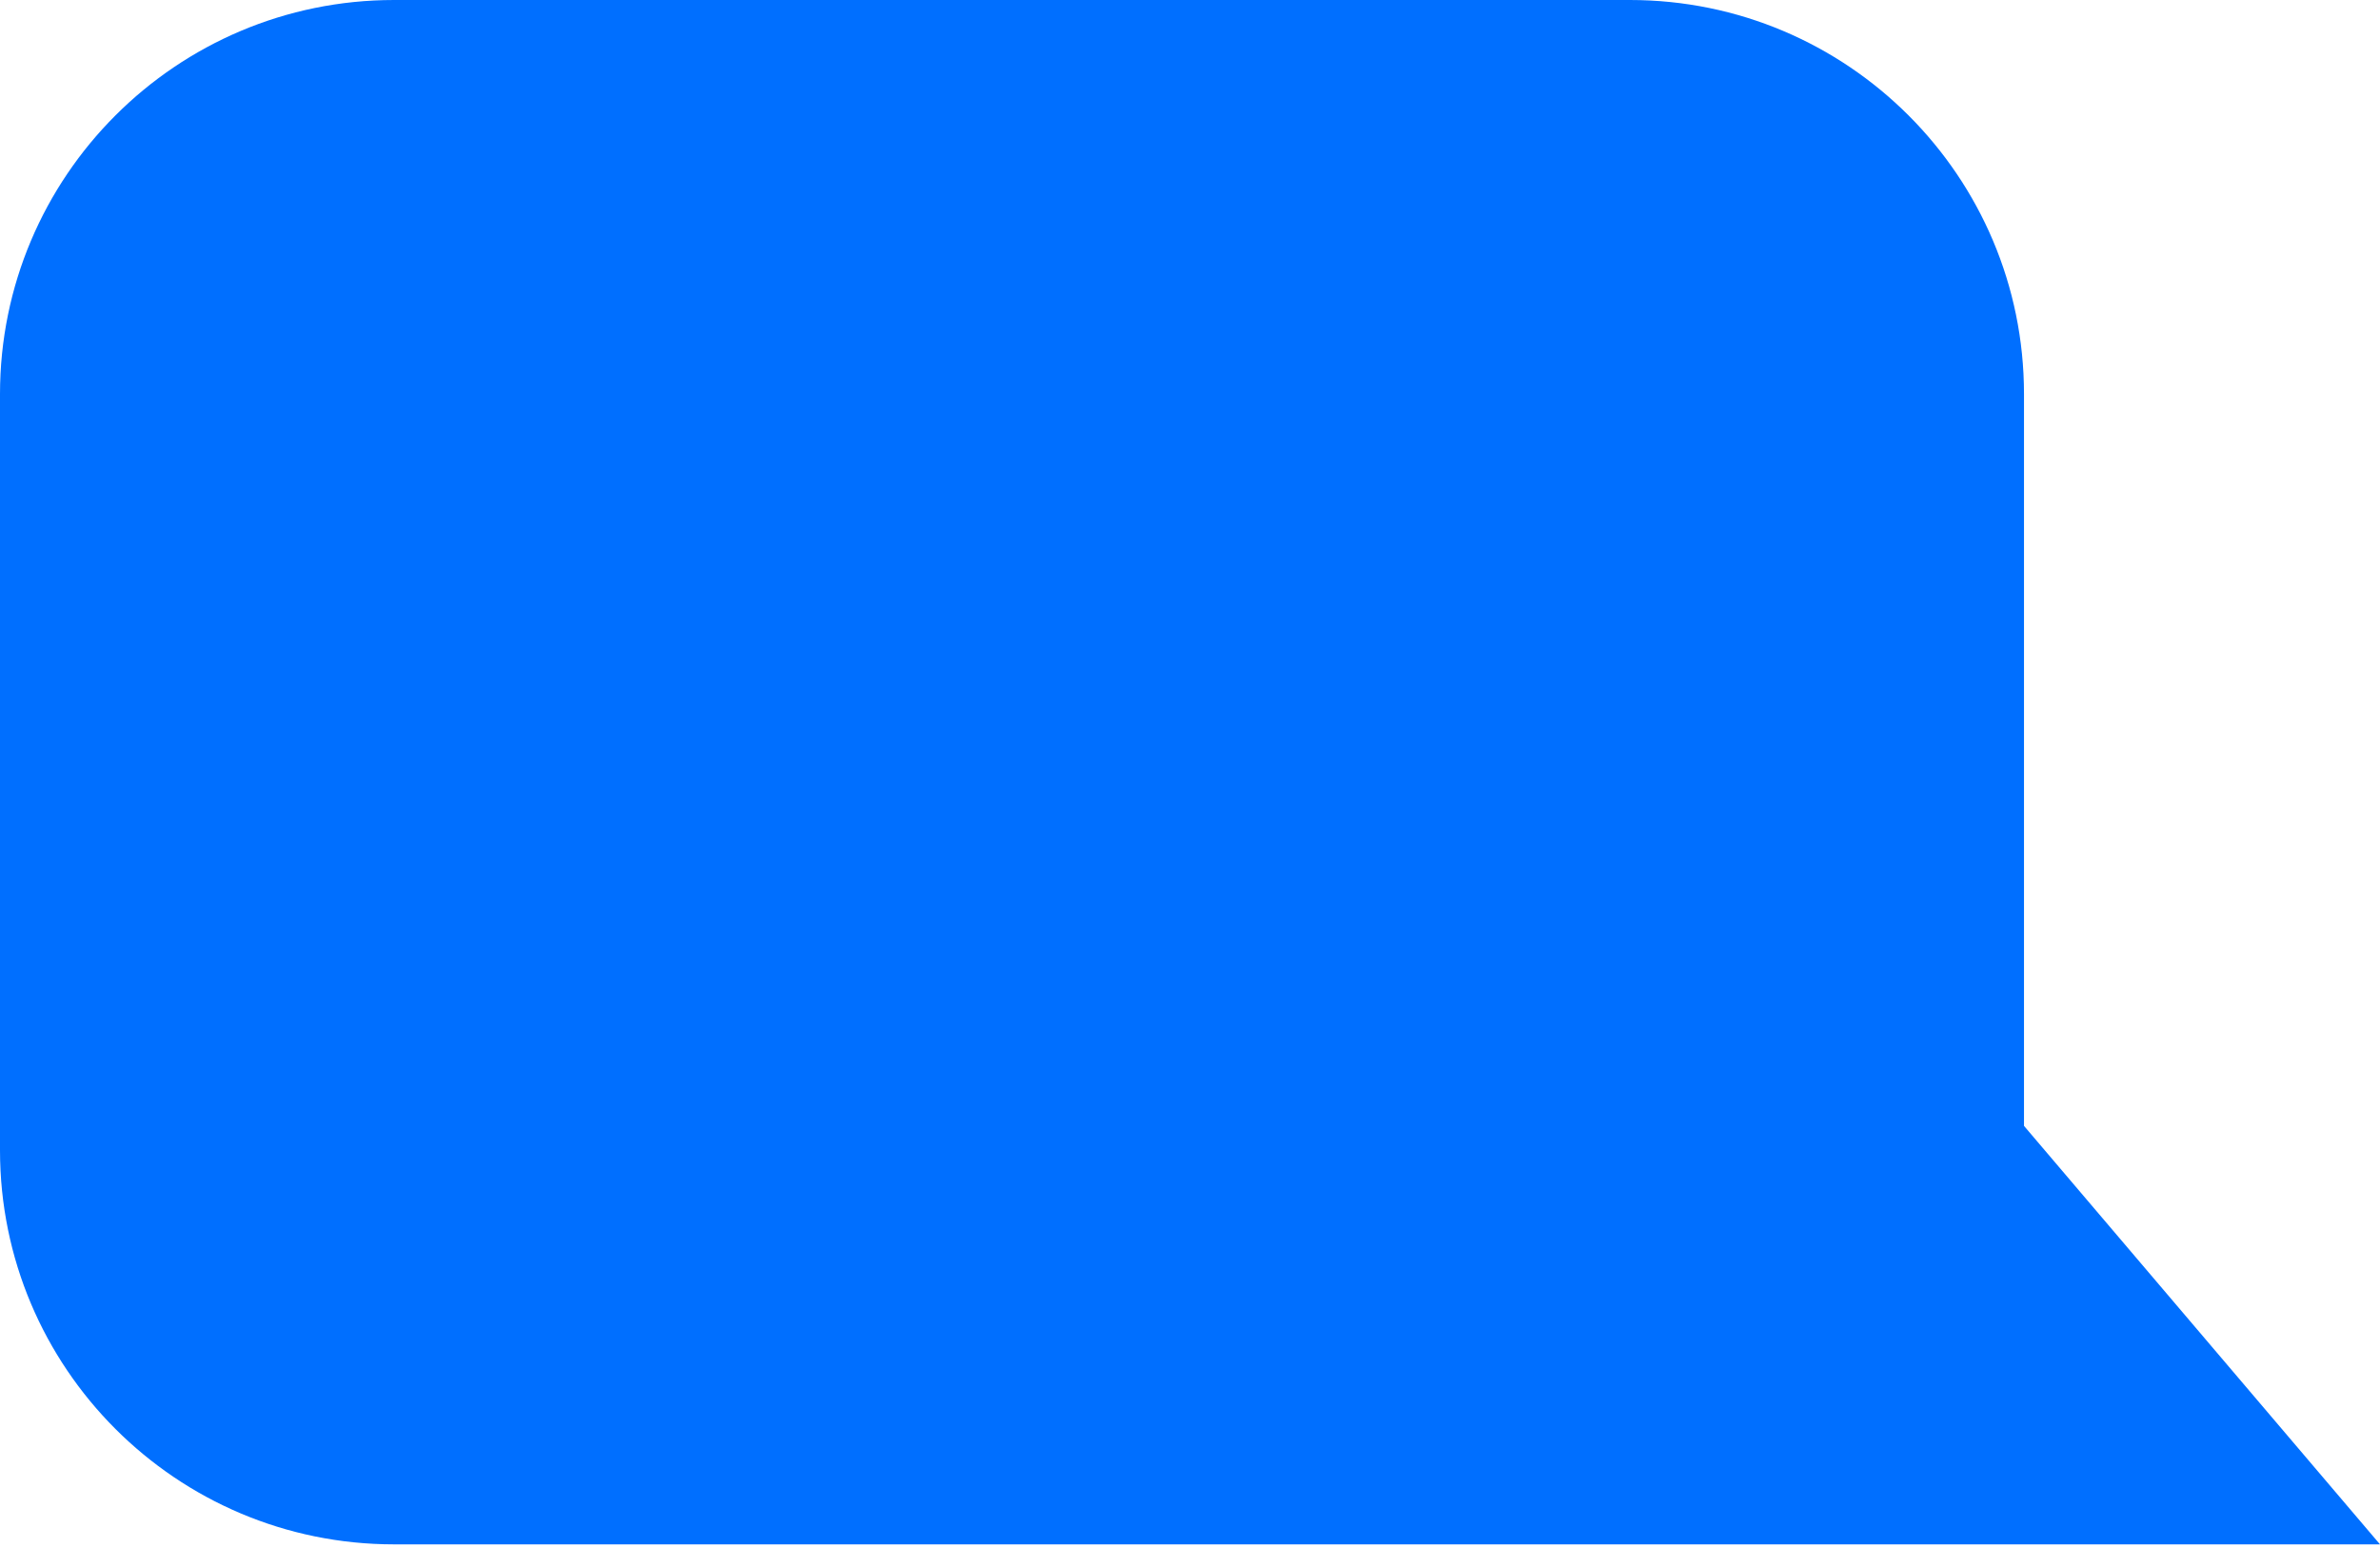<svg width="103" height="67" viewBox="0 0 103 67" fill="none" xmlns="http://www.w3.org/2000/svg">
<path d="M17.055 66.834L103 66.834L87.593 48.723L87.593 17.055C87.593 7.636 79.957 2.02511e-06 70.538 2.85294e-06L17.055 7.5533e-06C7.636 8.38112e-06 -0 7.636 -0 17.055L-0 49.779C-0 59.198 7.636 66.834 17.055 66.834Z" fill="#006FFF"/>
</svg>
